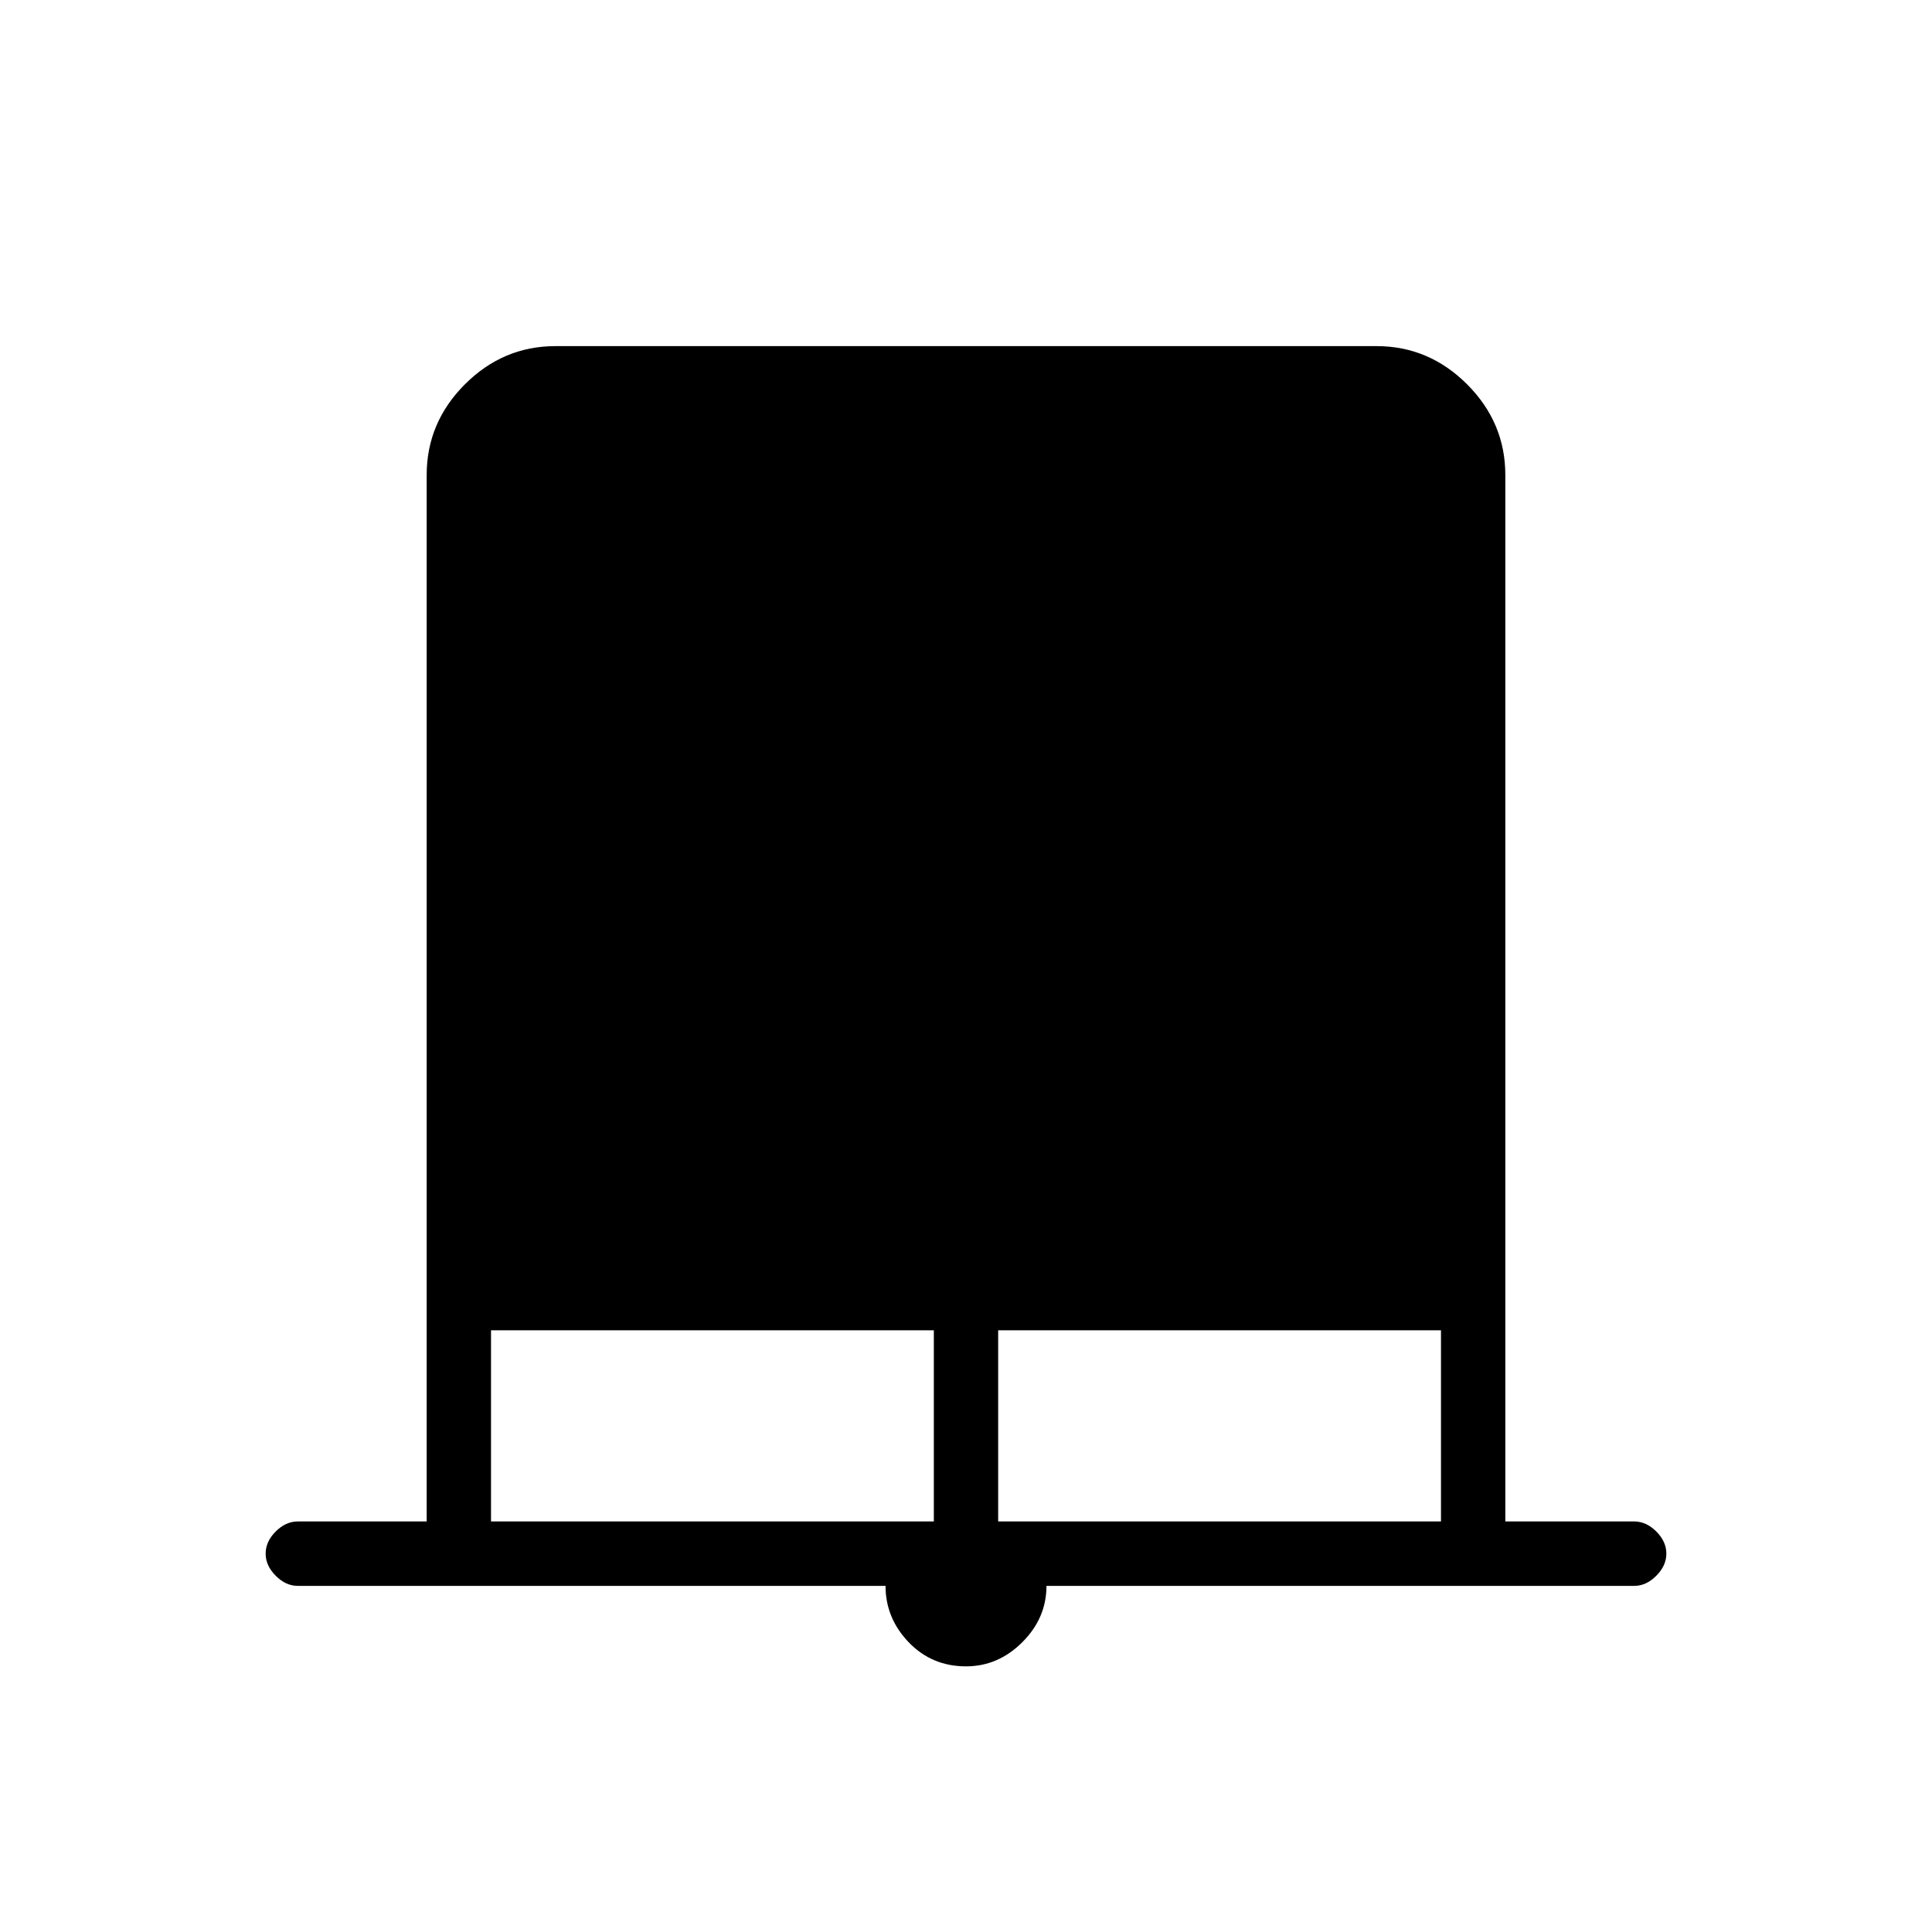 <svg xmlns="http://www.w3.org/2000/svg" height="20" width="20"><path d="M10 17.25q-.354 0-.594-.25-.239-.25-.239-.583H3.083q-.125 0-.229-.105-.104-.104-.104-.229t.104-.229q.104-.104.229-.104h1.334V4.917q0-.542.395-.938.396-.396.938-.396h8.5q.542 0 .938.396.395.396.395.938V15.75h1.334q.125 0 .229.104.104.104.104.229t-.104.229q-.104.105-.229.105h-6.084q0 .333-.25.583-.25.25-.583.25Zm-4.917-1.5h4.584v-1.979H5.083Zm5.25 0h4.584v-1.979h-4.584Z"/></svg>